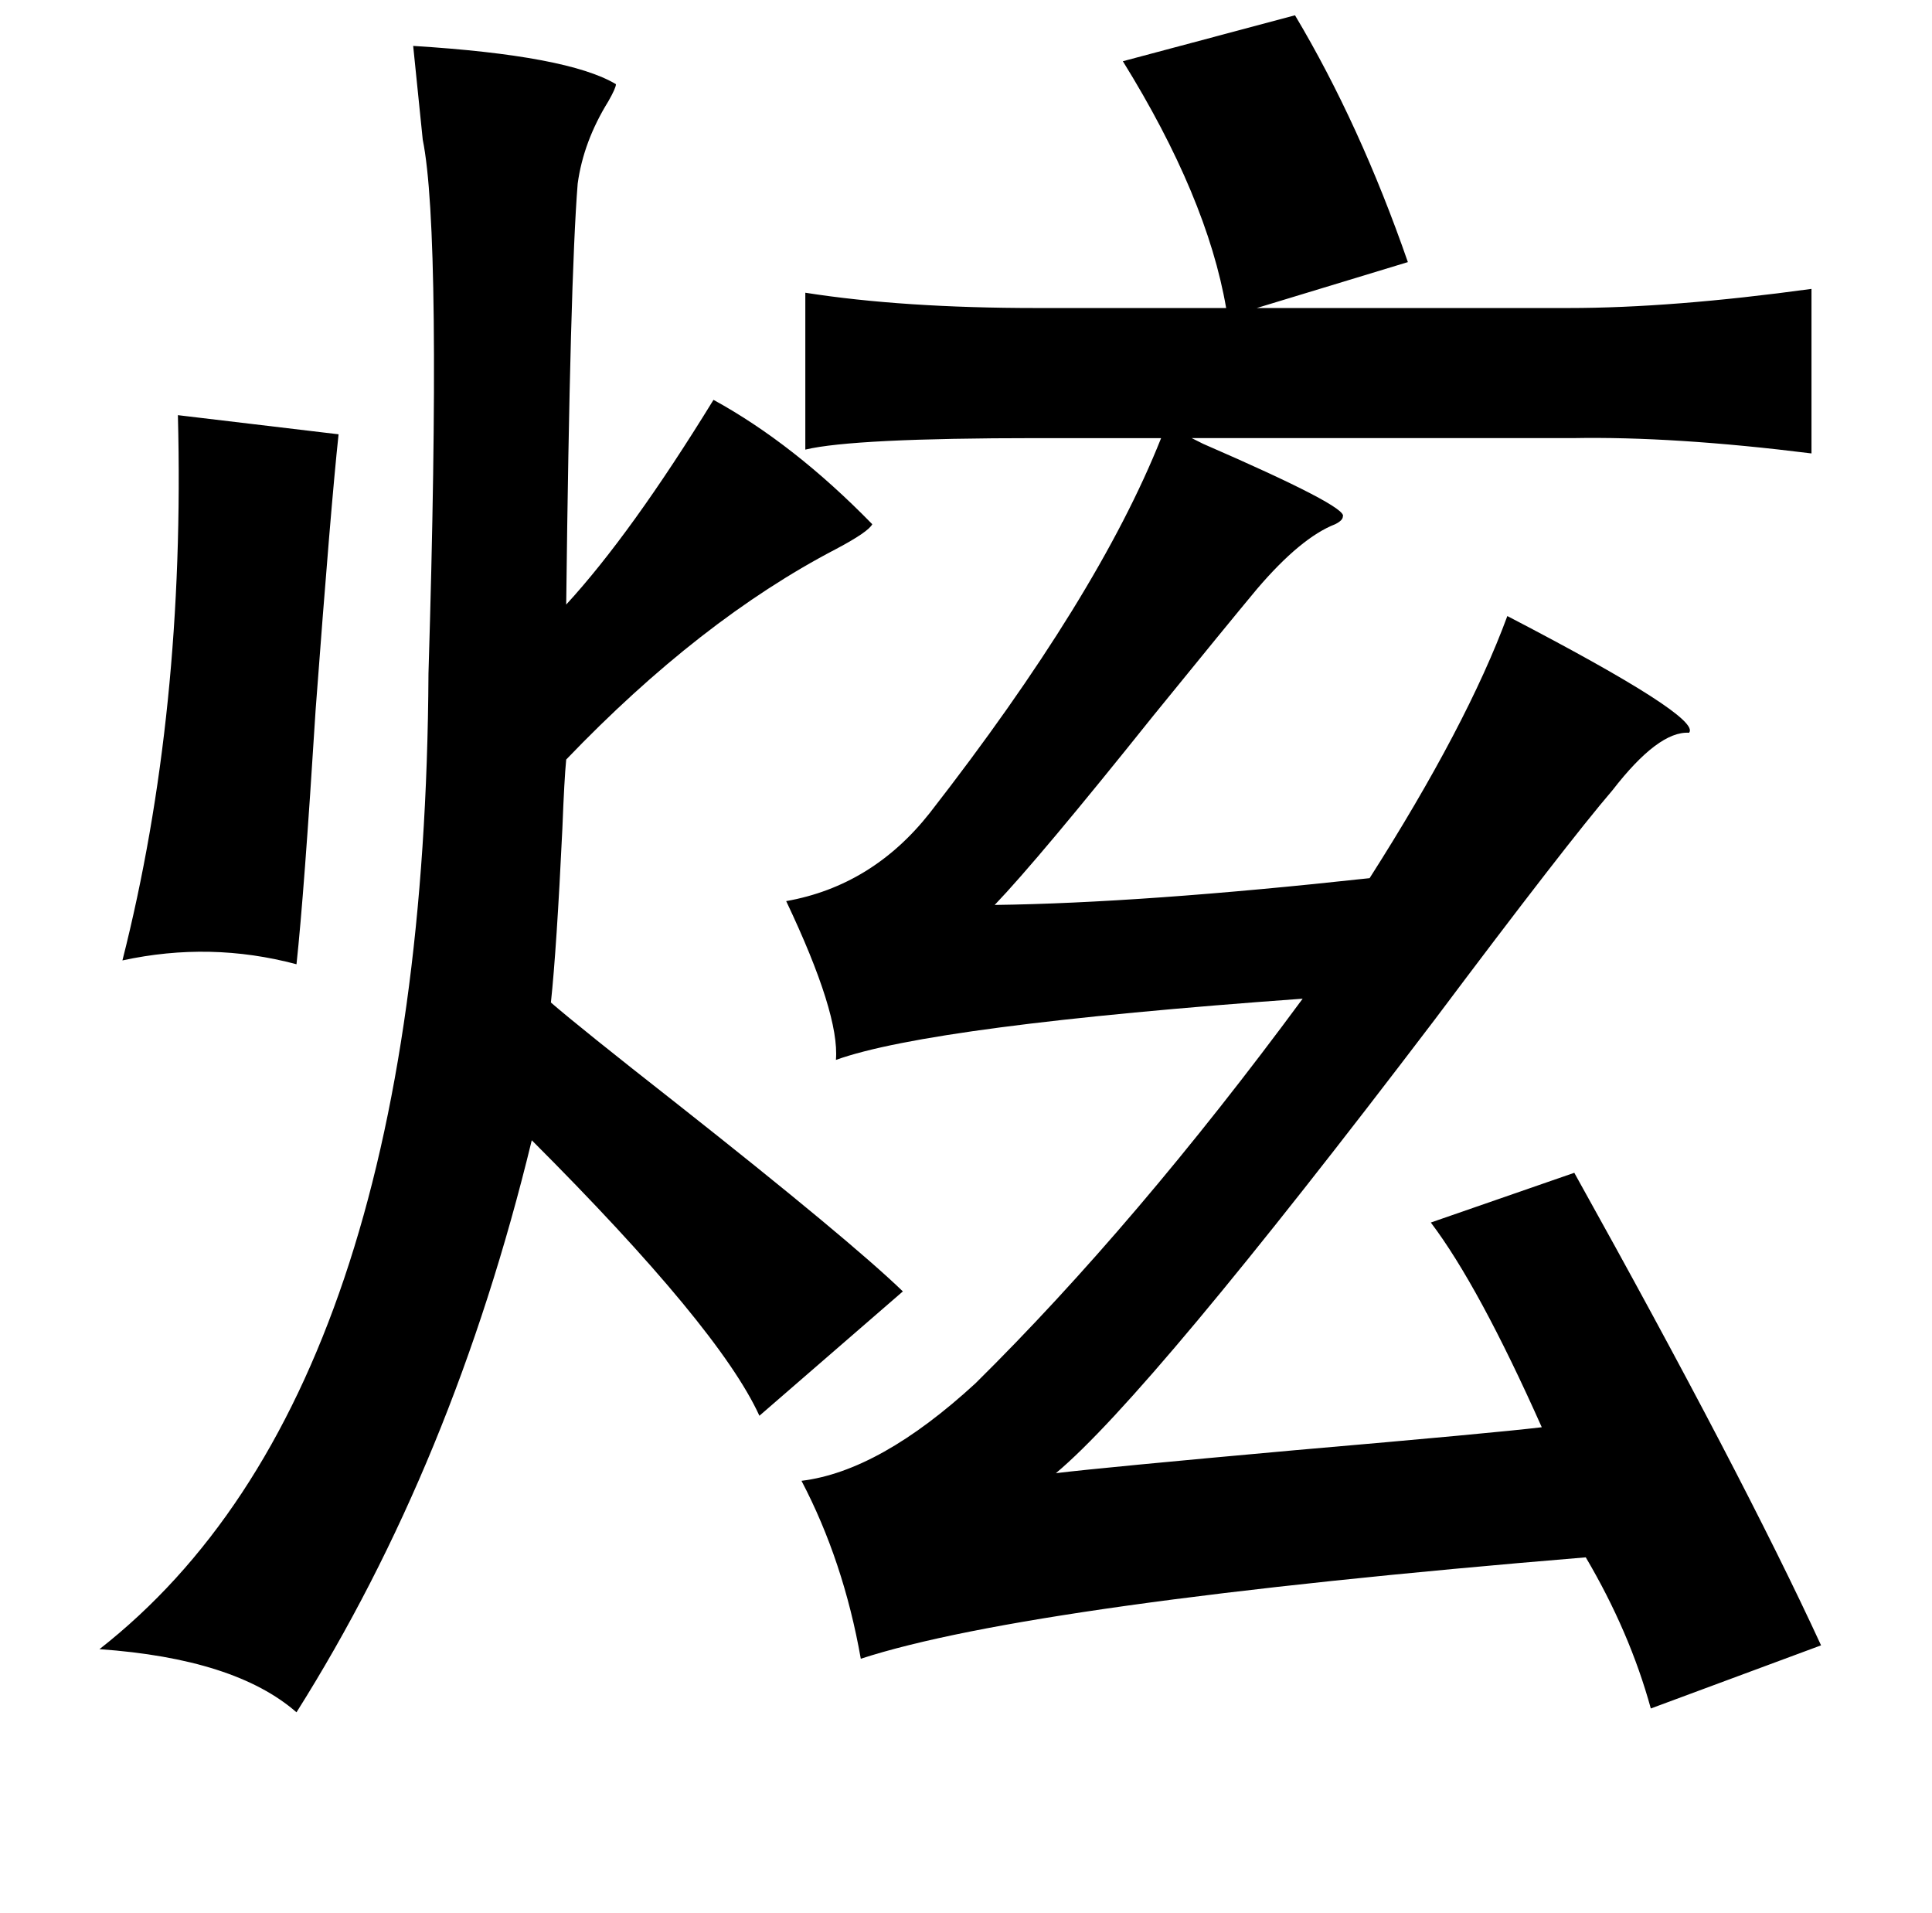 <?xml version="1.0" standalone="no"?>
<!DOCTYPE svg PUBLIC "-//W3C//DTD SVG 1.1//EN" "http://www.w3.org/Graphics/SVG/1.1/DTD/svg11.dtd" >
<svg xmlns="http://www.w3.org/2000/svg" xmlns:xlink="http://www.w3.org/1999/xlink" version="1.1" viewBox="-10 0 1010 1000">
   <path fill="currentColor"
d="M667 8q34 57 59 129l-79 24h163q54 0 127 -10v86q-72 -9 -125 -8h-199l6 3q76 33 73 38q0 2 -4 4q-18 7 -41 34q-15 18 -54 66q-60 75 -83 99q77 -1 196 -14q51 -80 72 -137q102 53 95 61q-16 -1 -40 30q-24 28 -93 120q-149 196 -198 237q25 -3 125 -12q104 -9 129 -12
q-33 -74 -58 -107l75 -26q88 158 129 247l-89 33q-11 -40 -34 -79q-290 24 -379 53q-9 -51 -31 -93q41 -5 91 -51q84 -83 171 -201q-194 14 -244 32q2 -24 -26 -83q45 -8 75 -46q88 -113 121 -196h-65q-96 0 -121 6v-82q51 8 121 8h99q-10 -58 -54 -129zM83 217l84 10
q-4 37 -12 144q-6 96 -10 133q-45 -12 -91 -2q33 -130 29 -285zM446 274q-2 4 -19 13q-71 37 -141 110q-1 10 -2 36q-3 63 -6 91q15 13 66 53q90 71 118 98l-75 65q-21 -46 -119 -144q-41 169 -123 299q-32 -28 -103 -33q170 -133 172 -510q7 -230 -3 -279q-3 -29 -5 -49
q81 5 106 20q0 2 -4 9q-13 21 -16 43q-4 50 -6 220q34 -37 77 -107q42 23 83 65z" />
</svg>
